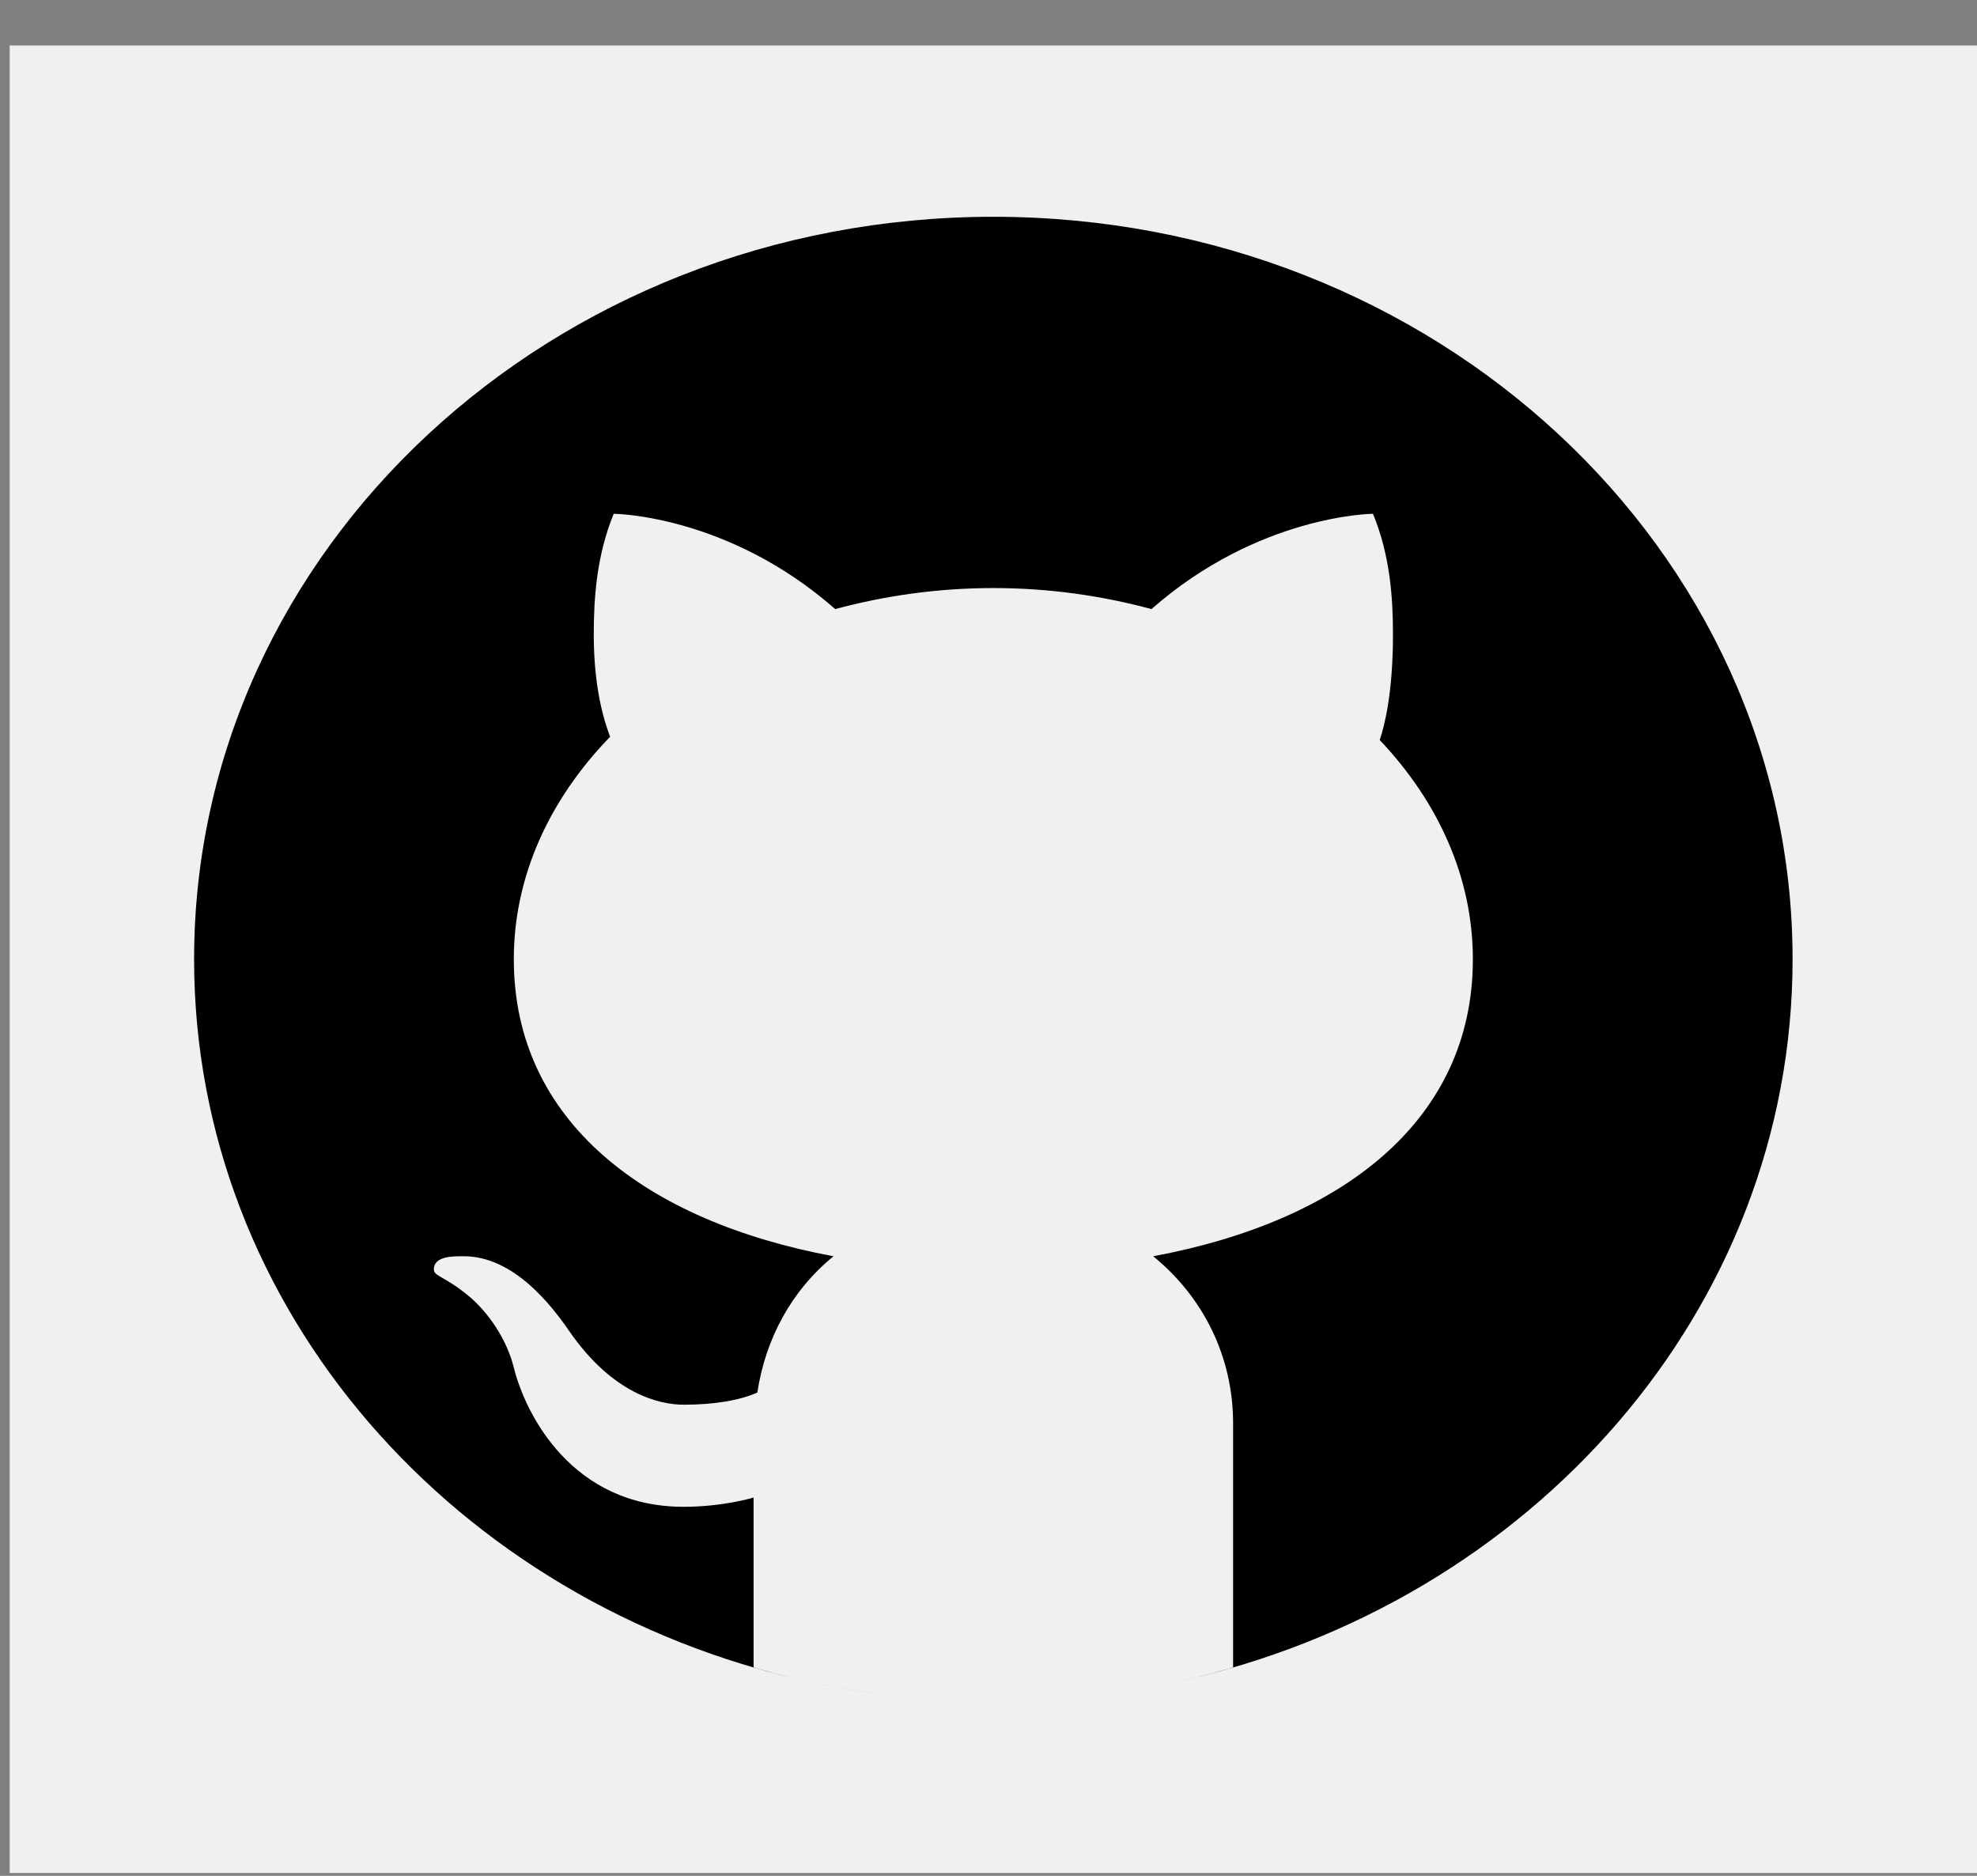 <svg width="39" height="37" viewBox="0 0 39 37" fill="none" xmlns="http://www.w3.org/2000/svg">
<rect x="0" y="0" width="39" height="37" fill="#808080" stroke="none"/>
<rect width="38.809" height="36.047" transform="translate(0.191 0.897)" fill="white" fill-opacity="0.88"/>
<path d="M19.596 4.276C10.888 4.276 3.829 10.833 3.829 18.921C3.829 25.836 8.991 31.628 15.93 33.163C15.571 33.083 15.215 32.995 14.866 32.893V29.538C14.866 29.538 14.274 29.721 13.486 29.721C11.281 29.721 10.364 27.893 10.136 26.975C9.997 26.416 9.634 25.886 9.245 25.562C8.78 25.177 8.562 25.175 8.559 25.044C8.553 24.767 8.958 24.779 9.15 24.779C10.136 24.779 10.883 25.752 11.23 26.256C12.089 27.499 13.011 27.707 13.486 27.707C14.077 27.707 14.588 27.625 14.94 27.467C15.102 26.404 15.612 25.457 16.442 24.779C12.745 24.092 10.136 22.122 10.136 18.921C10.136 17.272 10.848 15.756 12.036 14.532C11.914 14.213 11.713 13.567 11.713 12.514C11.713 11.818 11.765 10.964 12.107 10.134C12.107 10.134 14.355 10.149 16.476 12.014C17.454 11.75 18.502 11.599 19.596 11.599C20.689 11.599 21.737 11.75 22.715 12.014C24.836 10.149 27.084 10.134 27.084 10.134C27.428 10.964 27.479 11.818 27.479 12.514C27.479 13.649 27.316 14.311 27.217 14.596C28.367 15.809 29.055 17.301 29.055 18.921C29.055 22.122 26.446 24.092 22.749 24.779C23.736 25.584 24.325 26.757 24.325 28.073V32.893C23.976 32.995 23.621 33.083 23.261 33.163C30.2 31.628 35.362 25.836 35.362 18.921C35.362 10.833 28.303 4.276 19.596 4.276ZM20.695 33.526C20.332 33.549 19.965 33.565 19.596 33.565C19.965 33.565 20.331 33.549 20.695 33.526ZM19.596 33.565C19.226 33.565 18.859 33.549 18.496 33.526C18.86 33.549 19.226 33.565 19.596 33.565ZM18.254 33.509C17.516 33.451 16.792 33.346 16.087 33.197C16.793 33.345 17.516 33.451 18.254 33.509Z" fill="black"/>
</svg>
